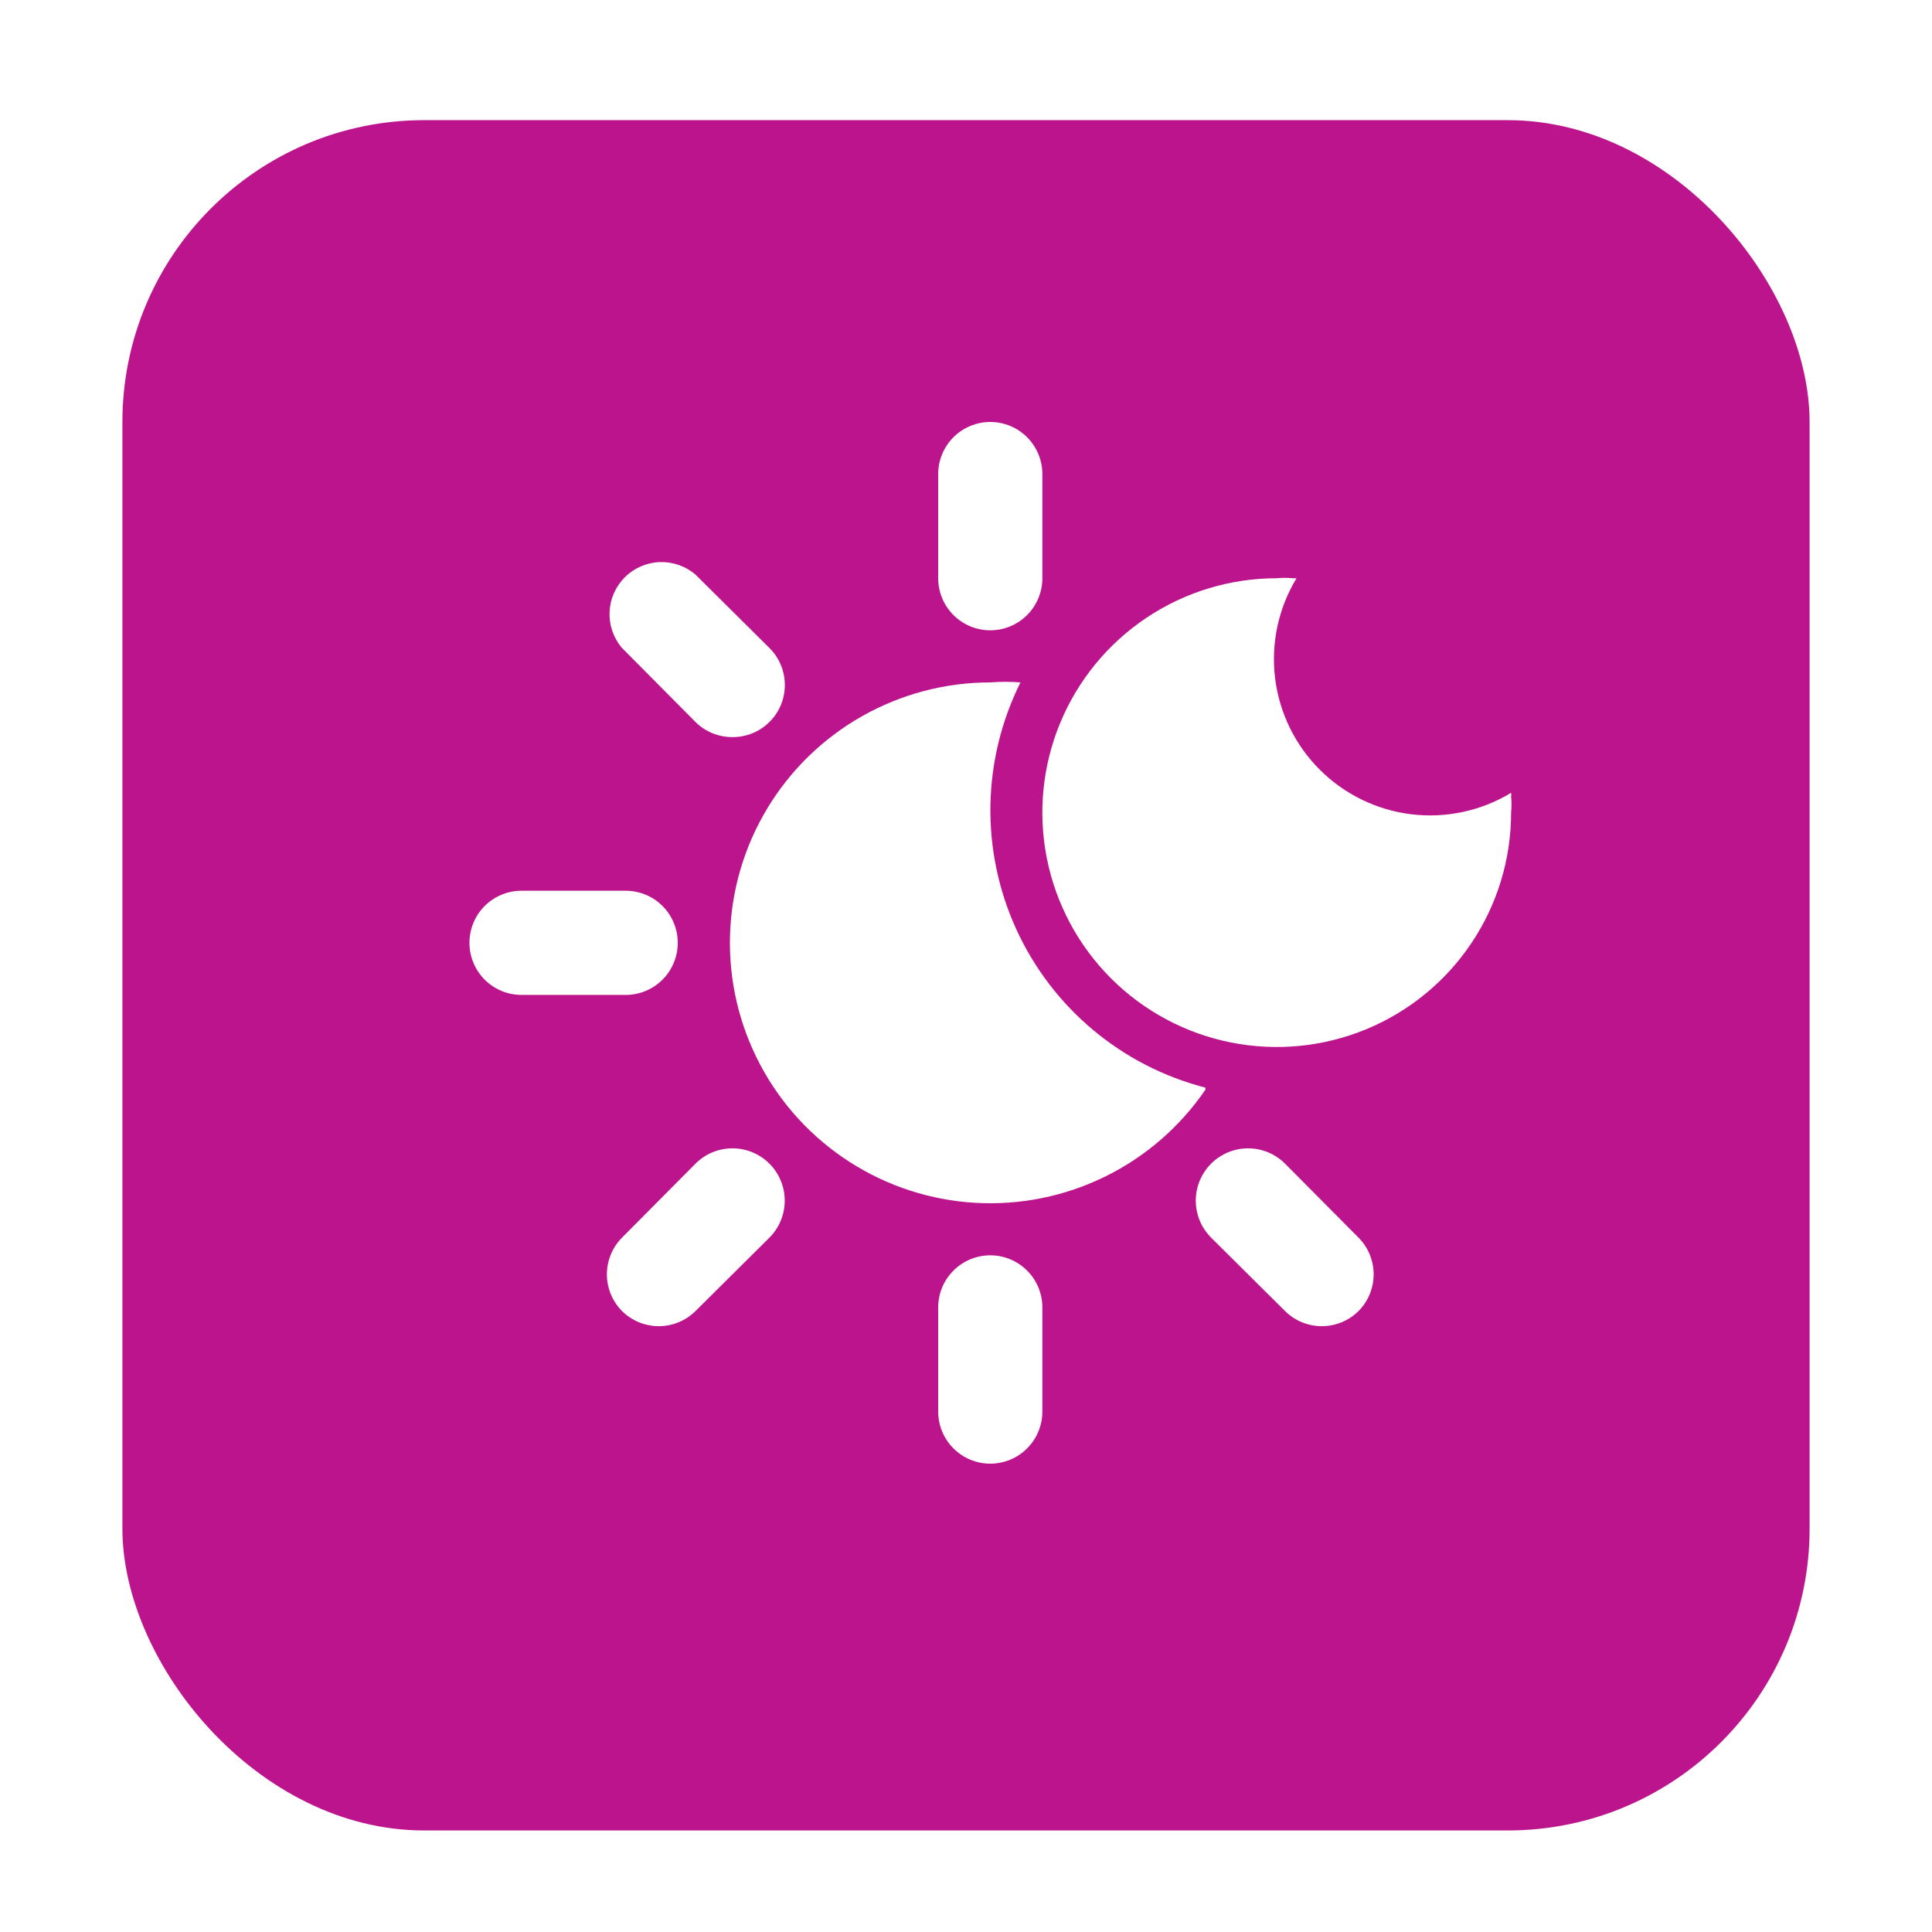 <svg width="61" height="61" viewBox="0 0 61 61" fill="none" xmlns="http://www.w3.org/2000/svg">
<g filter="url(#filter0_d_1_87)">
<rect x="3.865" y="3" width="53.27" height="54" rx="9.529" fill="#BC148D"/>
</g>
<path d="M38.058 34.406C37.259 35.576 36.171 36.52 34.9 37.145C33.629 37.771 32.217 38.058 30.803 37.978C29.388 37.897 28.018 37.453 26.826 36.687C25.634 35.922 24.659 34.861 23.998 33.608C23.336 32.355 23.009 30.953 23.049 29.536C23.089 28.12 23.494 26.738 24.226 25.524C24.957 24.311 25.99 23.307 27.223 22.61C28.457 21.913 29.85 21.546 31.267 21.546C31.584 21.521 31.903 21.521 32.22 21.546C31.619 22.752 31.295 24.078 31.271 25.426C31.248 26.774 31.527 28.11 32.086 29.336C32.646 30.562 33.472 31.648 34.506 32.514C35.539 33.38 36.753 34.004 38.058 34.34V34.406Z" fill="white"/>
<path d="M47.711 25.657C47.711 27.121 47.277 28.552 46.464 29.768C45.651 30.985 44.495 31.934 43.143 32.494C41.791 33.054 40.303 33.201 38.867 32.915C37.432 32.63 36.113 31.925 35.078 30.89C34.043 29.855 33.338 28.536 33.053 27.101C32.767 25.665 32.914 24.177 33.474 22.825C34.034 21.473 34.983 20.317 36.2 19.504C37.416 18.691 38.847 18.257 40.311 18.257C40.48 18.241 40.651 18.241 40.821 18.257H40.936C40.364 19.201 40.126 20.309 40.258 21.405C40.391 22.501 40.887 23.52 41.668 24.3C42.448 25.081 43.468 25.577 44.563 25.71C45.659 25.842 46.767 25.604 47.711 25.032C47.718 25.07 47.718 25.109 47.711 25.147C47.727 25.317 47.727 25.488 47.711 25.657Z" fill="white"/>
<path d="M31.266 19.901C30.83 19.901 30.412 19.728 30.104 19.42C29.795 19.111 29.622 18.693 29.622 18.257V14.968C29.622 14.532 29.795 14.114 30.104 13.805C30.412 13.497 30.83 13.323 31.266 13.323C31.703 13.323 32.121 13.497 32.429 13.805C32.737 14.114 32.911 14.532 32.911 14.968V18.257C32.911 18.693 32.737 19.111 32.429 19.42C32.121 19.728 31.703 19.901 31.266 19.901Z" fill="white"/>
<path d="M41.725 41.872C41.294 41.87 40.88 41.699 40.574 41.395L38.239 39.076C37.929 38.766 37.755 38.346 37.755 37.908C37.755 37.471 37.929 37.051 38.239 36.741C38.549 36.431 38.969 36.257 39.407 36.257C39.844 36.257 40.264 36.431 40.574 36.741L42.893 39.076C43.199 39.384 43.371 39.801 43.371 40.236C43.371 40.67 43.199 41.087 42.893 41.395C42.739 41.547 42.557 41.668 42.357 41.75C42.156 41.831 41.942 41.873 41.725 41.872Z" fill="white"/>
<path d="M31.266 46.213C30.83 46.213 30.412 46.04 30.104 45.731C29.795 45.423 29.622 45.005 29.622 44.569V41.28C29.622 40.843 29.795 40.425 30.104 40.117C30.412 39.808 30.83 39.635 31.266 39.635C31.703 39.635 32.121 39.808 32.429 40.117C32.737 40.425 32.911 40.843 32.911 41.28V44.569C32.911 45.005 32.737 45.423 32.429 45.731C32.121 46.04 31.703 46.213 31.266 46.213Z" fill="white"/>
<path d="M20.807 41.872C20.591 41.873 20.376 41.831 20.176 41.75C19.976 41.668 19.794 41.547 19.64 41.395C19.334 41.087 19.162 40.67 19.162 40.236C19.162 39.801 19.334 39.384 19.64 39.076L21.959 36.741C22.268 36.431 22.688 36.257 23.126 36.257C23.564 36.257 23.984 36.431 24.294 36.741C24.603 37.051 24.777 37.471 24.777 37.908C24.777 38.346 24.603 38.766 24.294 39.076L21.959 41.395C21.652 41.699 21.239 41.87 20.807 41.872Z" fill="white"/>
<path d="M19.755 31.413H16.466C16.03 31.413 15.611 31.24 15.303 30.931C14.995 30.623 14.822 30.204 14.822 29.768C14.822 29.332 14.995 28.914 15.303 28.605C15.611 28.297 16.03 28.124 16.466 28.124H19.755C20.191 28.124 20.609 28.297 20.918 28.605C21.226 28.914 21.399 29.332 21.399 29.768C21.399 30.204 21.226 30.623 20.918 30.931C20.609 31.24 20.191 31.413 19.755 31.413Z" fill="white"/>
<path d="M23.126 23.273C22.91 23.274 22.695 23.232 22.495 23.151C22.294 23.069 22.112 22.948 21.959 22.796L19.64 20.46C19.37 20.146 19.23 19.741 19.246 19.327C19.262 18.913 19.433 18.521 19.726 18.228C20.019 17.935 20.412 17.764 20.825 17.748C21.239 17.732 21.644 17.872 21.959 18.142L24.294 20.46C24.448 20.613 24.57 20.795 24.654 20.996C24.737 21.196 24.78 21.411 24.78 21.628C24.78 21.845 24.737 22.06 24.654 22.261C24.57 22.461 24.448 22.643 24.294 22.796C24.14 22.948 23.958 23.069 23.758 23.151C23.557 23.232 23.343 23.274 23.126 23.273Z" fill="white"/>
<defs>
<filter id="filter0_d_1_87" x="0.688" y="0.618" width="59.623" height="60.353" filterUnits="userSpaceOnUse" color-interpolation-filters="sRGB">
<feFlood flood-opacity="0" result="BackgroundImageFix"/>
<feColorMatrix in="SourceAlpha" type="matrix" values="0 0 0 0 0 0 0 0 0 0 0 0 0 0 0 0 0 0 127 0" result="hardAlpha"/>
<feOffset dy="0.794"/>
<feGaussianBlur stdDeviation="1.588"/>
<feComposite in2="hardAlpha" operator="out"/>
<feColorMatrix type="matrix" values="0 0 0 0 0 0 0 0 0 0 0 0 0 0 0 0 0 0 0.1 0"/>
<feBlend mode="normal" in2="BackgroundImageFix" result="effect1_dropShadow_1_87"/>
<feBlend mode="normal" in="SourceGraphic" in2="effect1_dropShadow_1_87" result="shape"/>
</filter>
</defs>
</svg>
